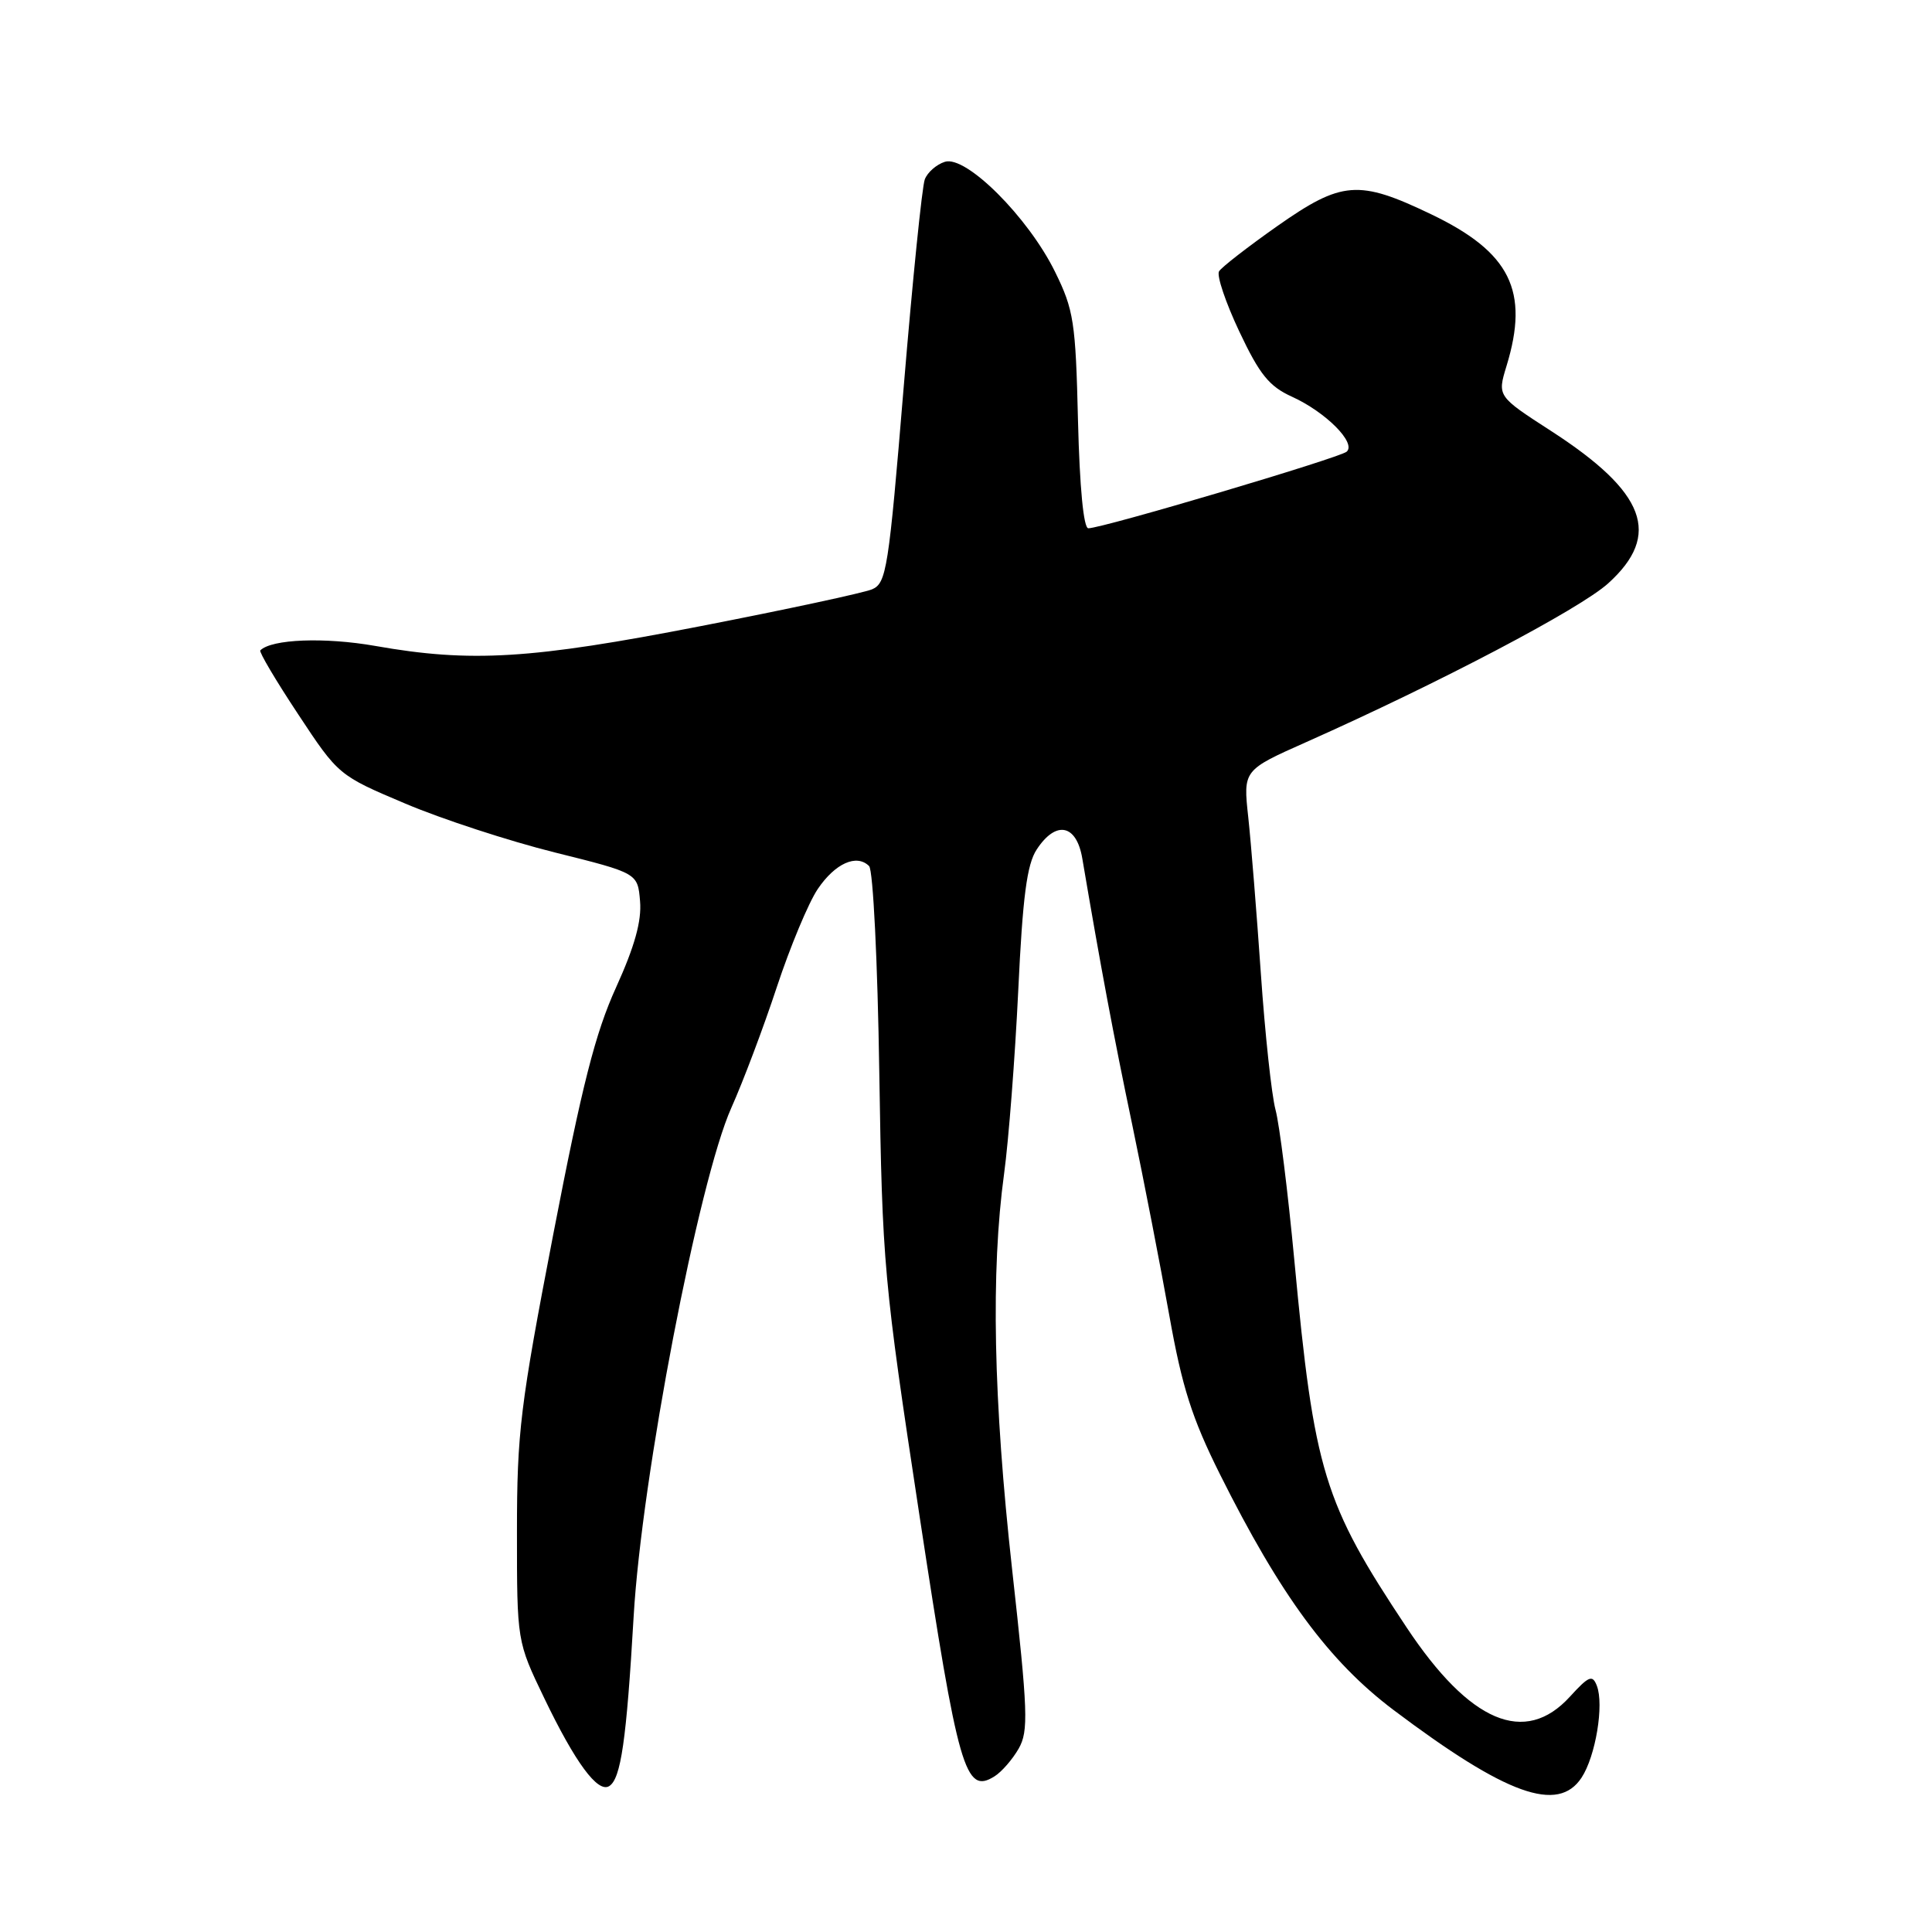 <?xml version="1.0" encoding="UTF-8" standalone="no"?>
<!DOCTYPE svg PUBLIC "-//W3C//DTD SVG 1.1//EN" "http://www.w3.org/Graphics/SVG/1.1/DTD/svg11.dtd" >
<svg xmlns="http://www.w3.org/2000/svg" xmlns:xlink="http://www.w3.org/1999/xlink" version="1.1" viewBox="0 0 256 256">
 <g >
 <path fill="currentColor"
d=" M 209.57 235.54 C 211.43 232.70 212.56 225.89 211.59 223.37 C 211.01 221.87 210.53 222.07 208.02 224.82 C 202.06 231.35 194.77 228.26 186.40 215.67 C 175.38 199.10 174.14 195.04 171.51 167.04 C 170.66 157.98 169.54 148.98 169.01 147.04 C 168.49 145.09 167.62 136.97 167.07 129.00 C 166.52 121.03 165.77 111.70 165.40 108.28 C 164.72 102.05 164.72 102.05 173.11 98.32 C 190.68 90.50 209.33 80.70 213.09 77.30 C 220.21 70.86 218.10 65.23 205.50 57.09 C 198.40 52.50 198.40 52.50 199.62 48.50 C 202.67 38.54 200.13 33.42 189.63 28.39 C 180.02 23.78 177.80 23.95 169.23 29.97 C 165.34 32.71 161.87 35.40 161.53 35.95 C 161.19 36.50 162.40 40.08 164.21 43.92 C 166.90 49.62 168.17 51.20 171.20 52.57 C 175.68 54.61 179.75 58.70 178.44 59.85 C 177.48 60.68 146.08 70.00 144.21 70.00 C 143.58 70.00 143.06 64.61 142.84 55.75 C 142.53 42.66 142.28 41.05 139.79 36.00 C 136.24 28.78 128.00 20.55 125.20 21.44 C 124.09 21.79 122.89 22.84 122.54 23.77 C 122.18 24.70 120.92 37.11 119.74 51.34 C 117.75 75.43 117.46 77.28 115.55 78.09 C 114.42 78.56 104.20 80.76 92.82 82.97 C 70.39 87.34 62.41 87.83 49.73 85.59 C 43.01 84.41 35.99 84.68 34.49 86.18 C 34.30 86.37 36.55 90.18 39.50 94.63 C 44.83 102.71 44.88 102.75 53.68 106.47 C 58.53 108.53 67.45 111.44 73.50 112.95 C 84.50 115.69 84.50 115.69 84.81 119.41 C 85.04 122.03 84.09 125.42 81.64 130.82 C 78.88 136.88 77.13 143.77 73.32 163.50 C 68.93 186.27 68.50 189.79 68.50 203.00 C 68.50 217.50 68.50 217.50 72.11 225.00 C 76.23 233.57 79.21 237.61 80.72 236.67 C 82.27 235.71 83.01 230.61 83.96 214.21 C 85.02 195.76 92.58 156.45 96.91 146.78 C 98.46 143.32 101.17 136.14 102.93 130.80 C 104.69 125.47 107.13 119.62 108.35 117.81 C 110.65 114.40 113.51 113.11 115.16 114.76 C 115.69 115.29 116.29 127.42 116.51 142.10 C 116.91 167.64 117.08 169.55 121.84 200.85 C 126.98 234.64 127.89 237.81 131.77 235.38 C 132.72 234.79 134.16 233.13 134.98 231.70 C 136.30 229.37 136.21 226.85 134.11 207.95 C 131.62 185.44 131.28 168.51 133.05 155.50 C 133.65 151.10 134.49 140.21 134.92 131.31 C 135.51 118.81 136.07 114.53 137.37 112.56 C 139.92 108.67 142.64 109.21 143.41 113.75 C 145.86 128.18 147.55 137.22 150.02 149.00 C 151.57 156.43 153.78 167.81 154.94 174.31 C 156.63 183.80 157.94 187.91 161.63 195.31 C 169.66 211.40 176.10 220.14 184.66 226.59 C 199.62 237.85 206.45 240.30 209.57 235.54 Z "/>
</g>
</svg>